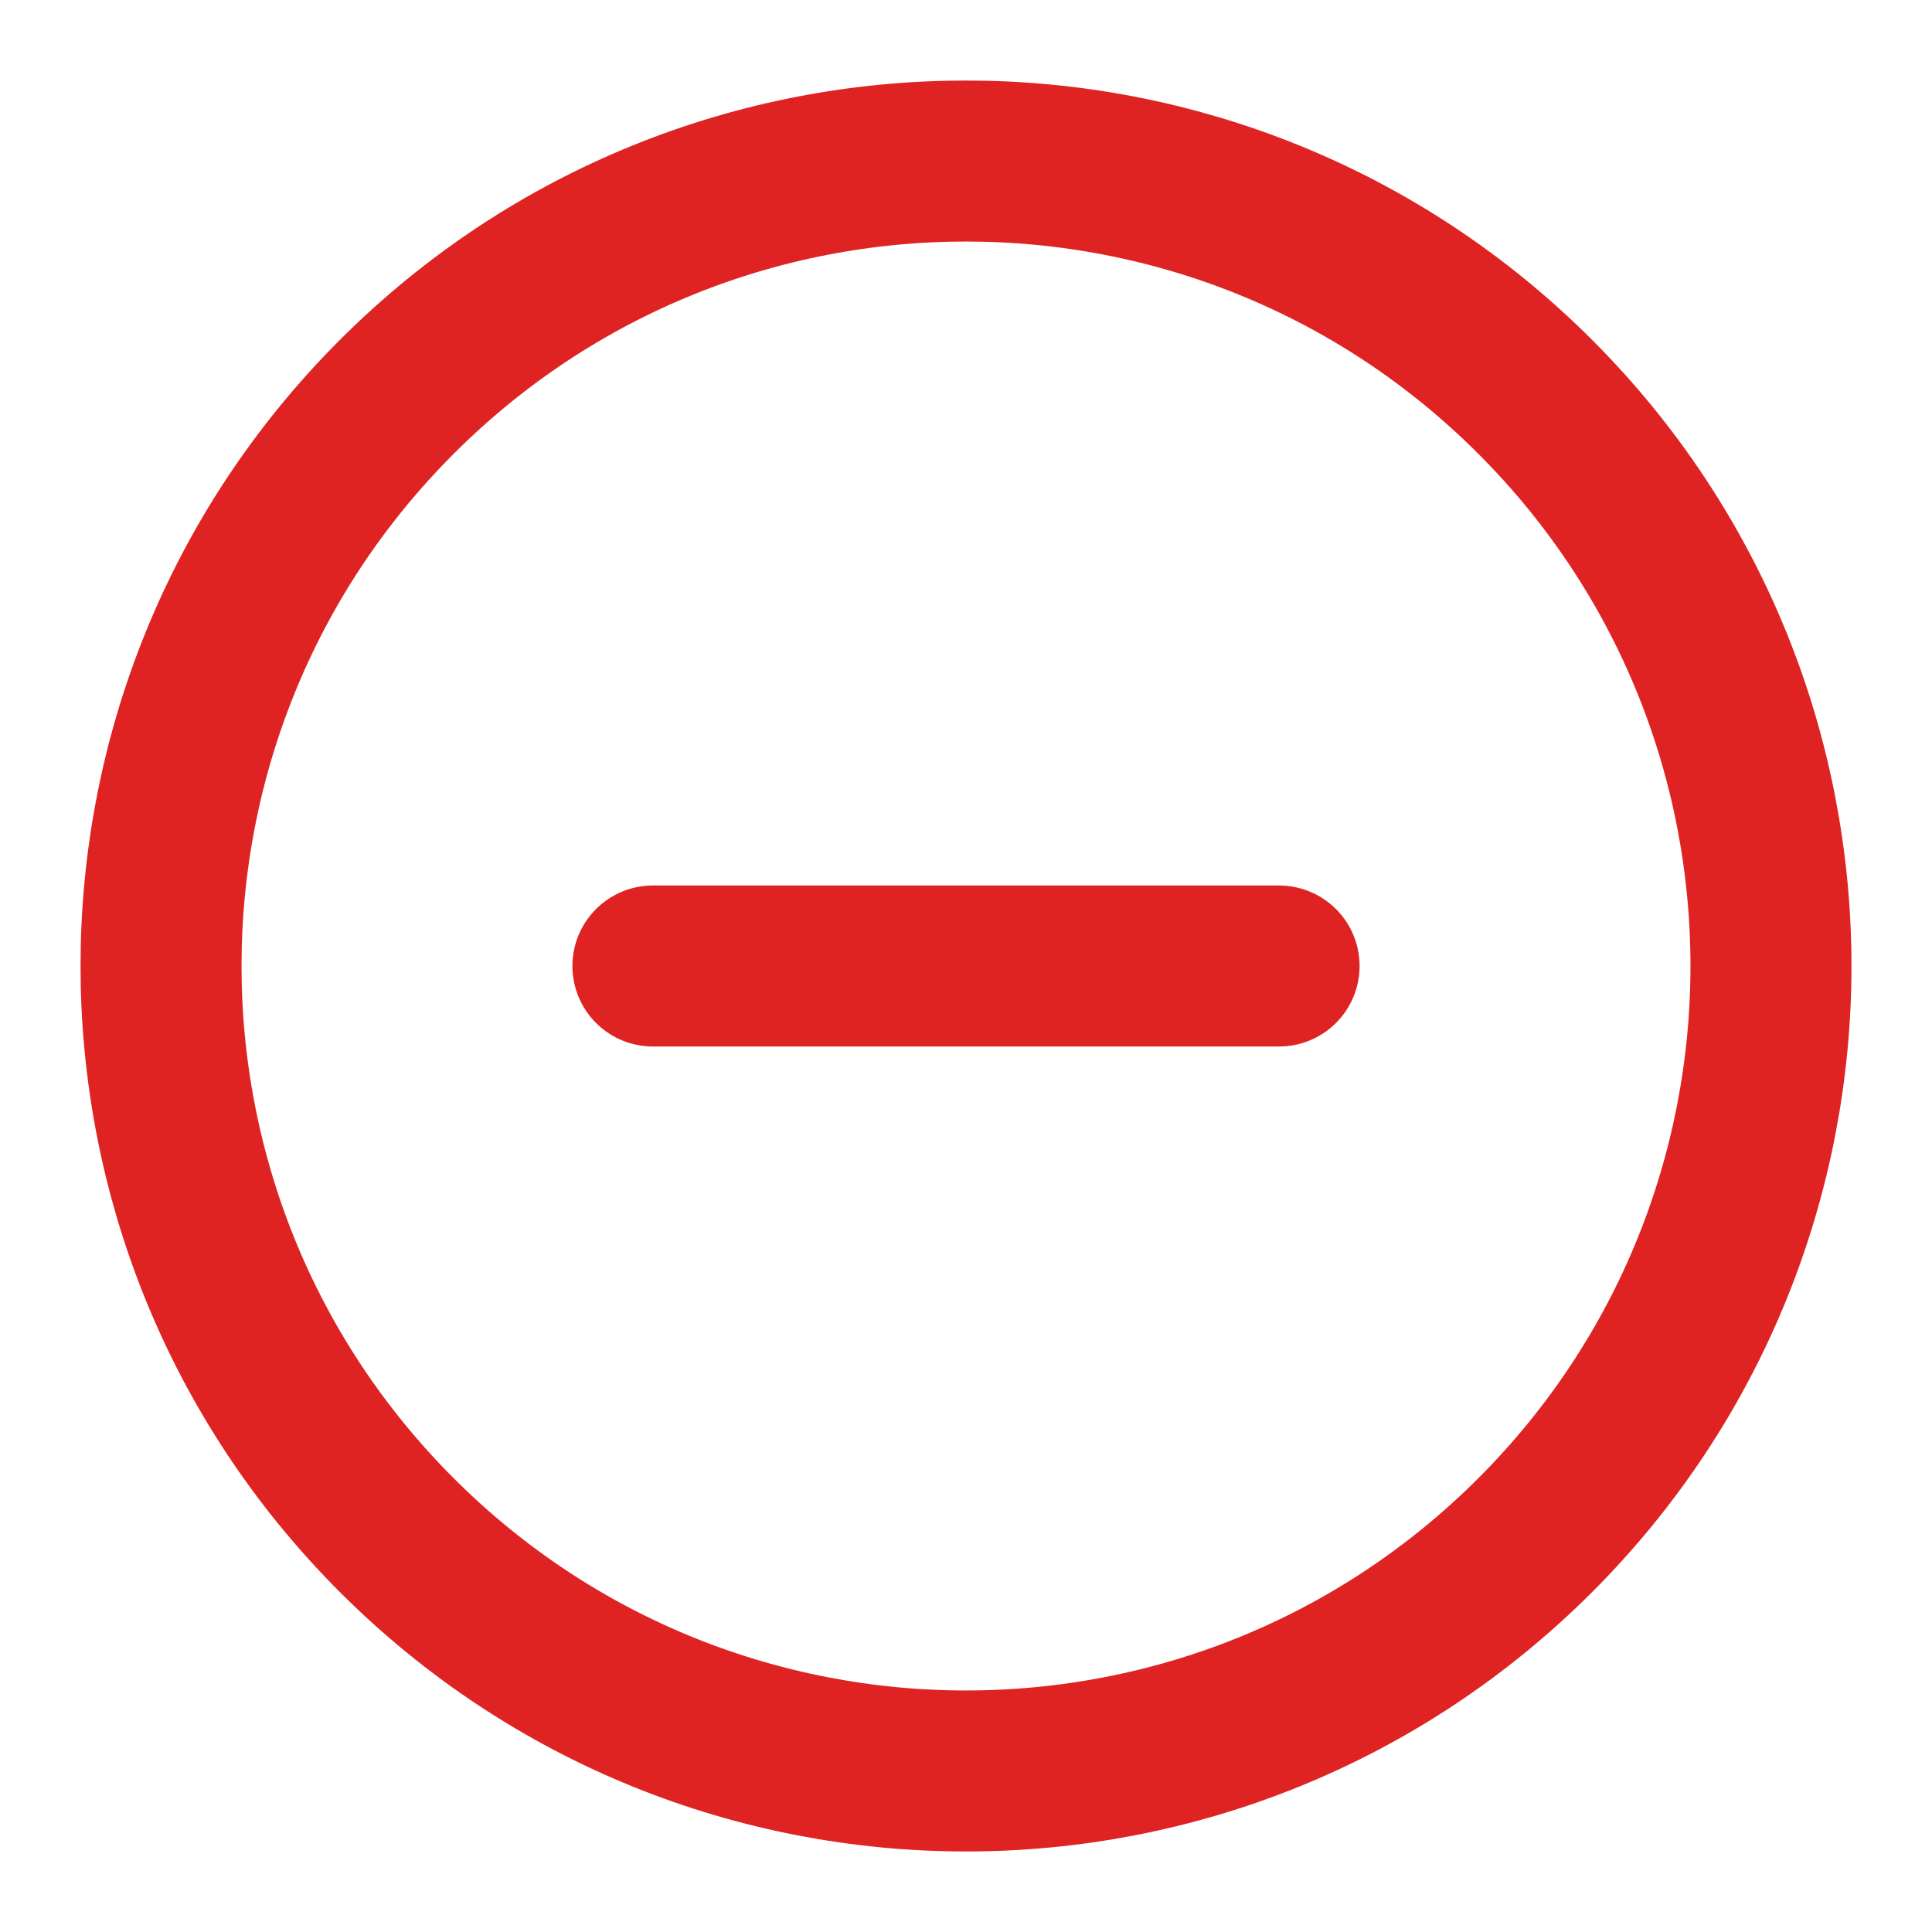 <svg width="18" height="18" viewBox="0 0 18 18" fill="none" xmlns="http://www.w3.org/2000/svg">
<path d="M11.917 9H6.083M14.303 14.303C11.374 17.232 6.626 17.232 3.697 14.303C0.768 11.374 0.768 6.626 3.697 3.697C6.626 0.768 11.374 0.768 14.303 3.697C17.232 6.626 17.232 11.374 14.303 14.303Z" stroke="#DF2323" stroke-width="1.5" stroke-linecap="round" stroke-linejoin="round"/>
</svg>

